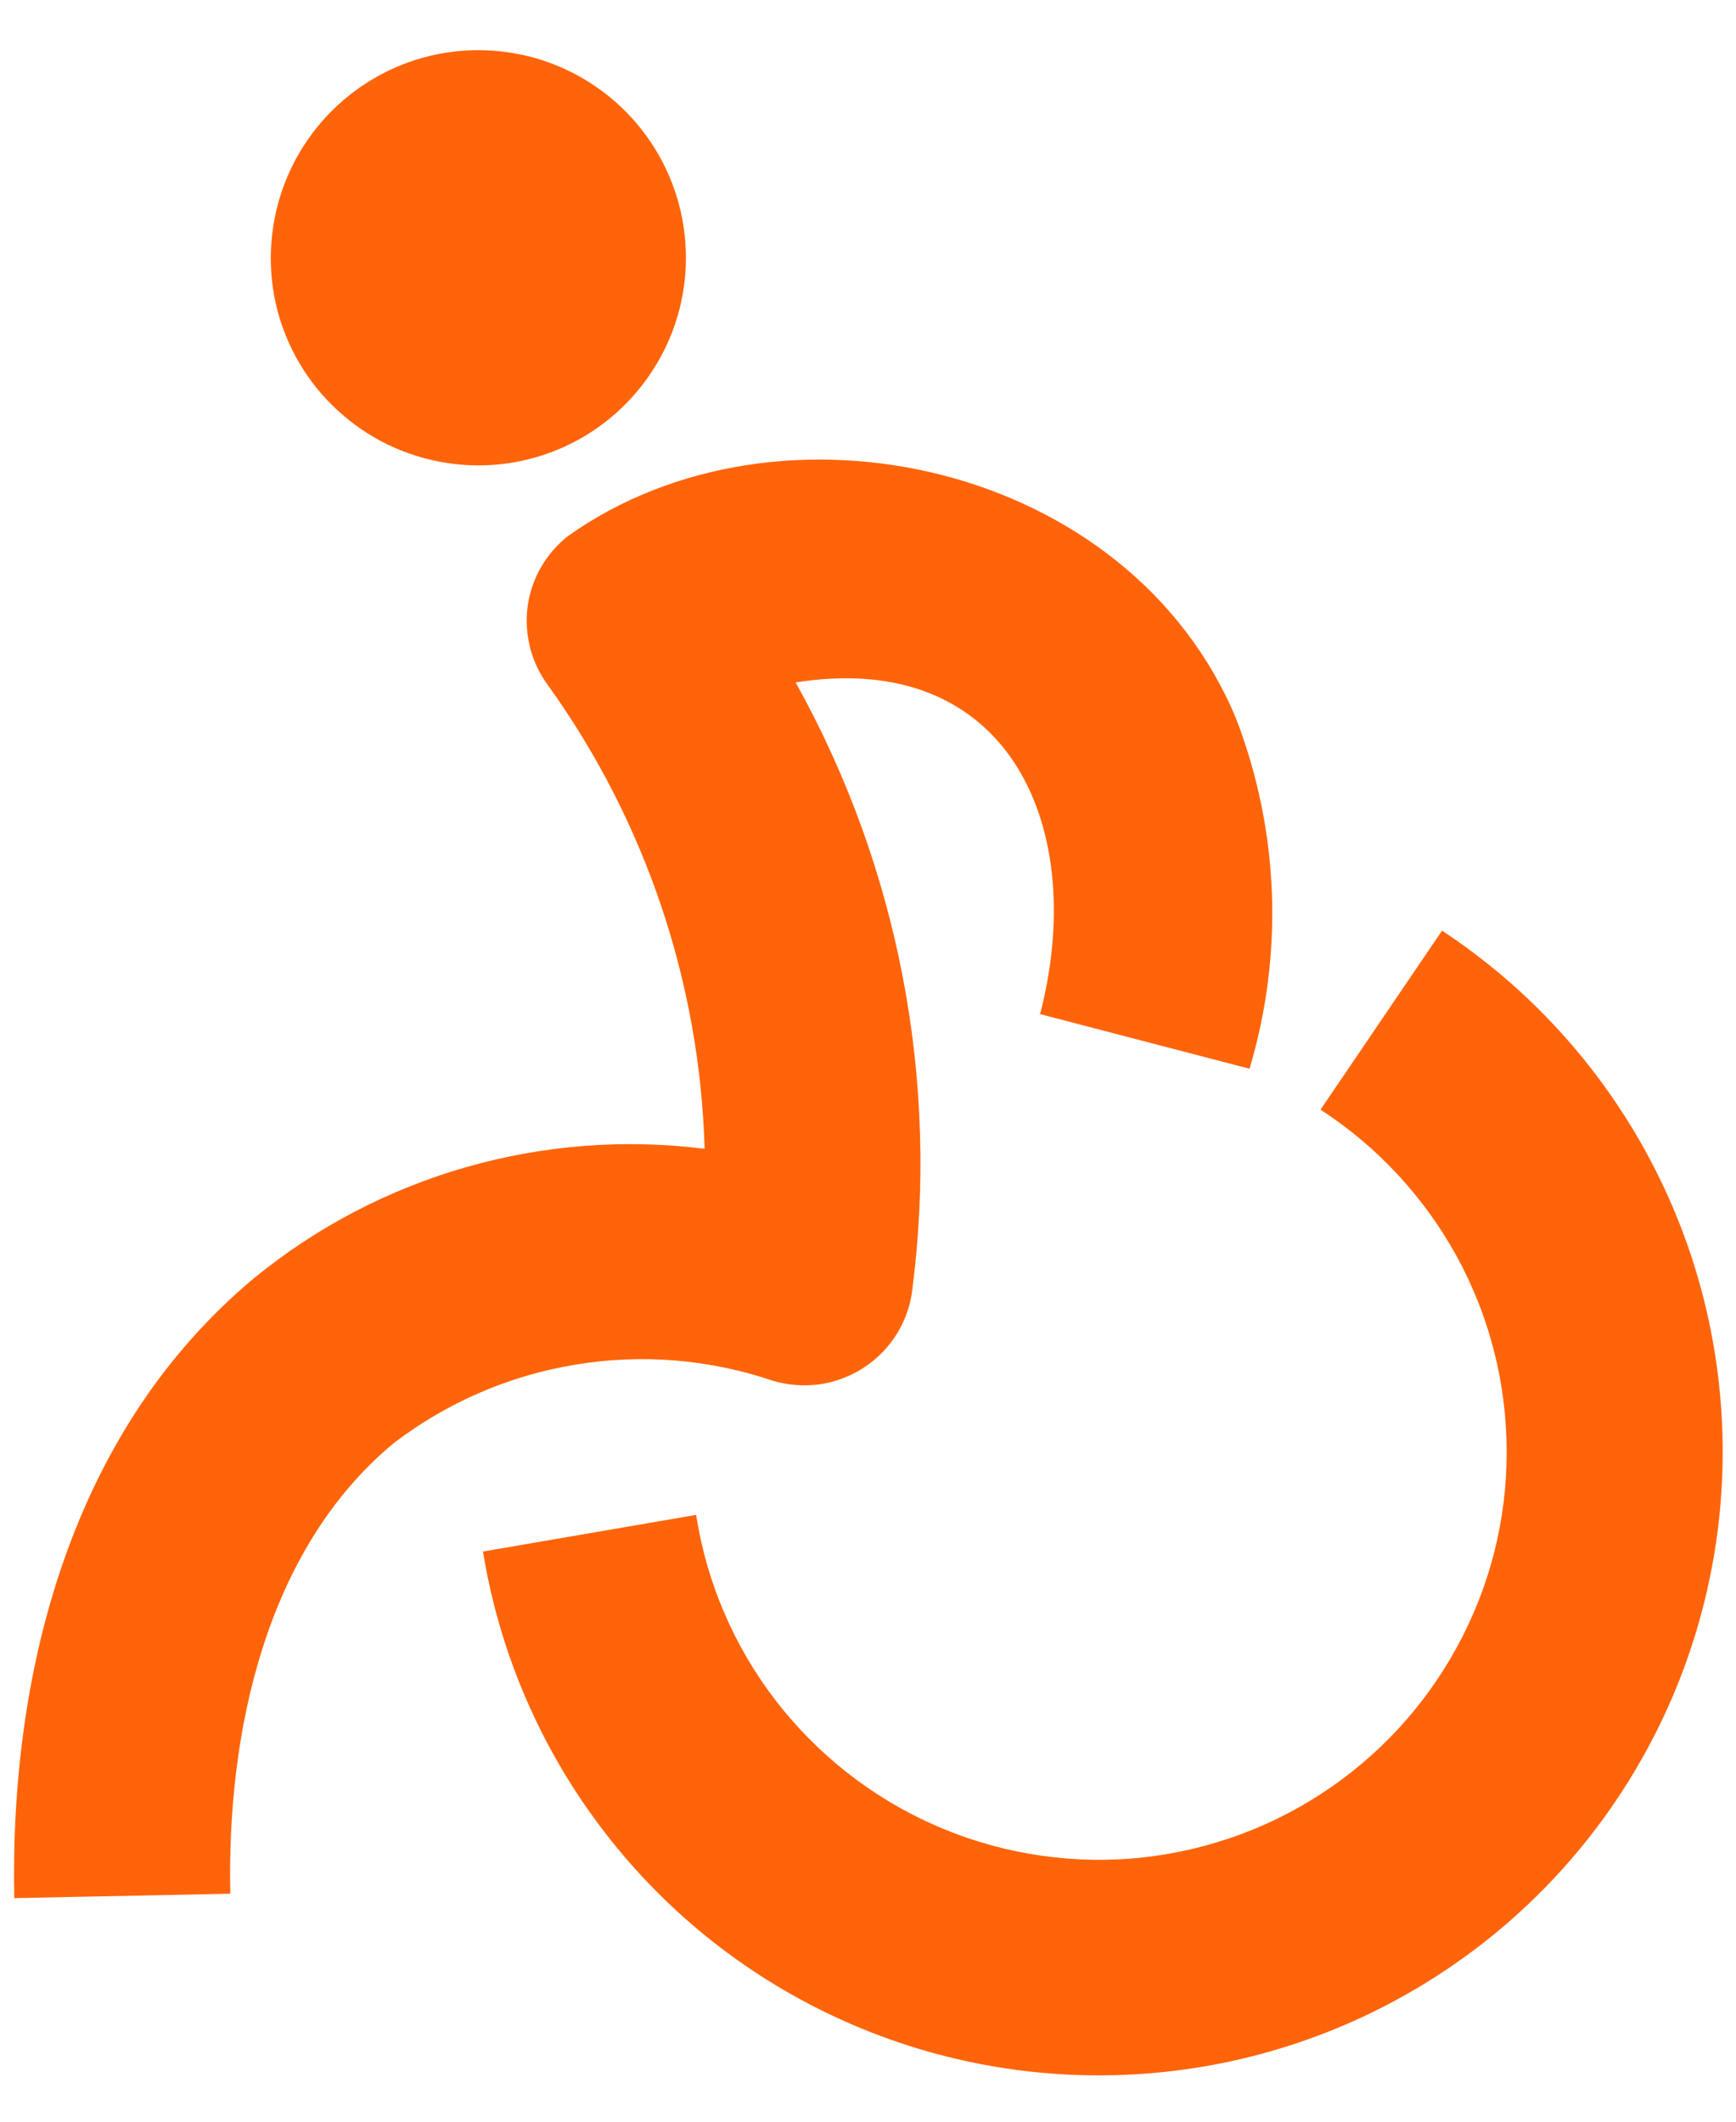 <svg width="9" height="11" viewBox="0 0 9 11" fill="none" xmlns="http://www.w3.org/2000/svg">
<path d="M5.388 5.274C5.648 4.298 5.238 3.362 4.125 3.538C4.659 4.498 4.871 5.603 4.729 6.692C4.719 6.773 4.69 6.851 4.647 6.92C4.603 6.989 4.545 7.047 4.476 7.092C4.408 7.136 4.331 7.165 4.25 7.177C4.169 7.188 4.087 7.182 4.008 7.159C3.679 7.047 3.327 7.018 2.984 7.075C2.64 7.131 2.316 7.272 2.04 7.483C1.373 8.038 1.176 8.99 1.194 9.818L0.074 9.841C0.05 8.653 0.375 7.411 1.319 6.625C1.642 6.361 2.016 6.166 2.417 6.051C2.819 5.936 3.239 5.904 3.653 5.956C3.628 5.093 3.346 4.258 2.844 3.557C2.755 3.439 2.717 3.292 2.735 3.147C2.754 3.001 2.83 2.869 2.945 2.779C4.04 2 5.855 2.397 6.408 3.725C6.632 4.306 6.656 4.945 6.478 5.541L5.393 5.258L5.388 5.274ZM2.193 0.299C2.398 0.242 2.615 0.248 2.817 0.314C3.019 0.381 3.197 0.506 3.328 0.674C3.459 0.841 3.537 1.044 3.553 1.256C3.569 1.468 3.522 1.68 3.417 1.865C3.312 2.051 3.155 2.201 2.966 2.297C2.776 2.393 2.562 2.431 2.351 2.405C2.139 2.379 1.94 2.292 1.779 2.153C1.617 2.015 1.501 1.832 1.443 1.627C1.367 1.351 1.403 1.057 1.543 0.808C1.684 0.559 1.917 0.376 2.193 0.299ZM7.476 4.825C7.925 5.121 8.293 5.524 8.547 5.998C8.801 6.471 8.933 7.001 8.931 7.539C8.929 8.076 8.793 8.605 8.535 9.077C8.277 9.549 7.906 9.949 7.454 10.241C7.003 10.533 6.486 10.708 5.95 10.75C5.414 10.792 4.876 10.7 4.385 10.482C3.893 10.264 3.464 9.927 3.136 9.501C2.807 9.075 2.59 8.574 2.504 8.044L3.609 7.854C3.663 8.203 3.804 8.532 4.018 8.812C4.233 9.092 4.513 9.314 4.835 9.458C5.157 9.602 5.51 9.663 5.862 9.636C6.213 9.608 6.553 9.493 6.848 9.301C7.144 9.109 7.387 8.846 7.555 8.536C7.724 8.226 7.812 7.879 7.811 7.527C7.811 7.174 7.723 6.827 7.554 6.517C7.385 6.208 7.142 5.945 6.846 5.753L7.476 4.825Z" fill="#FF640A"/>
</svg>
